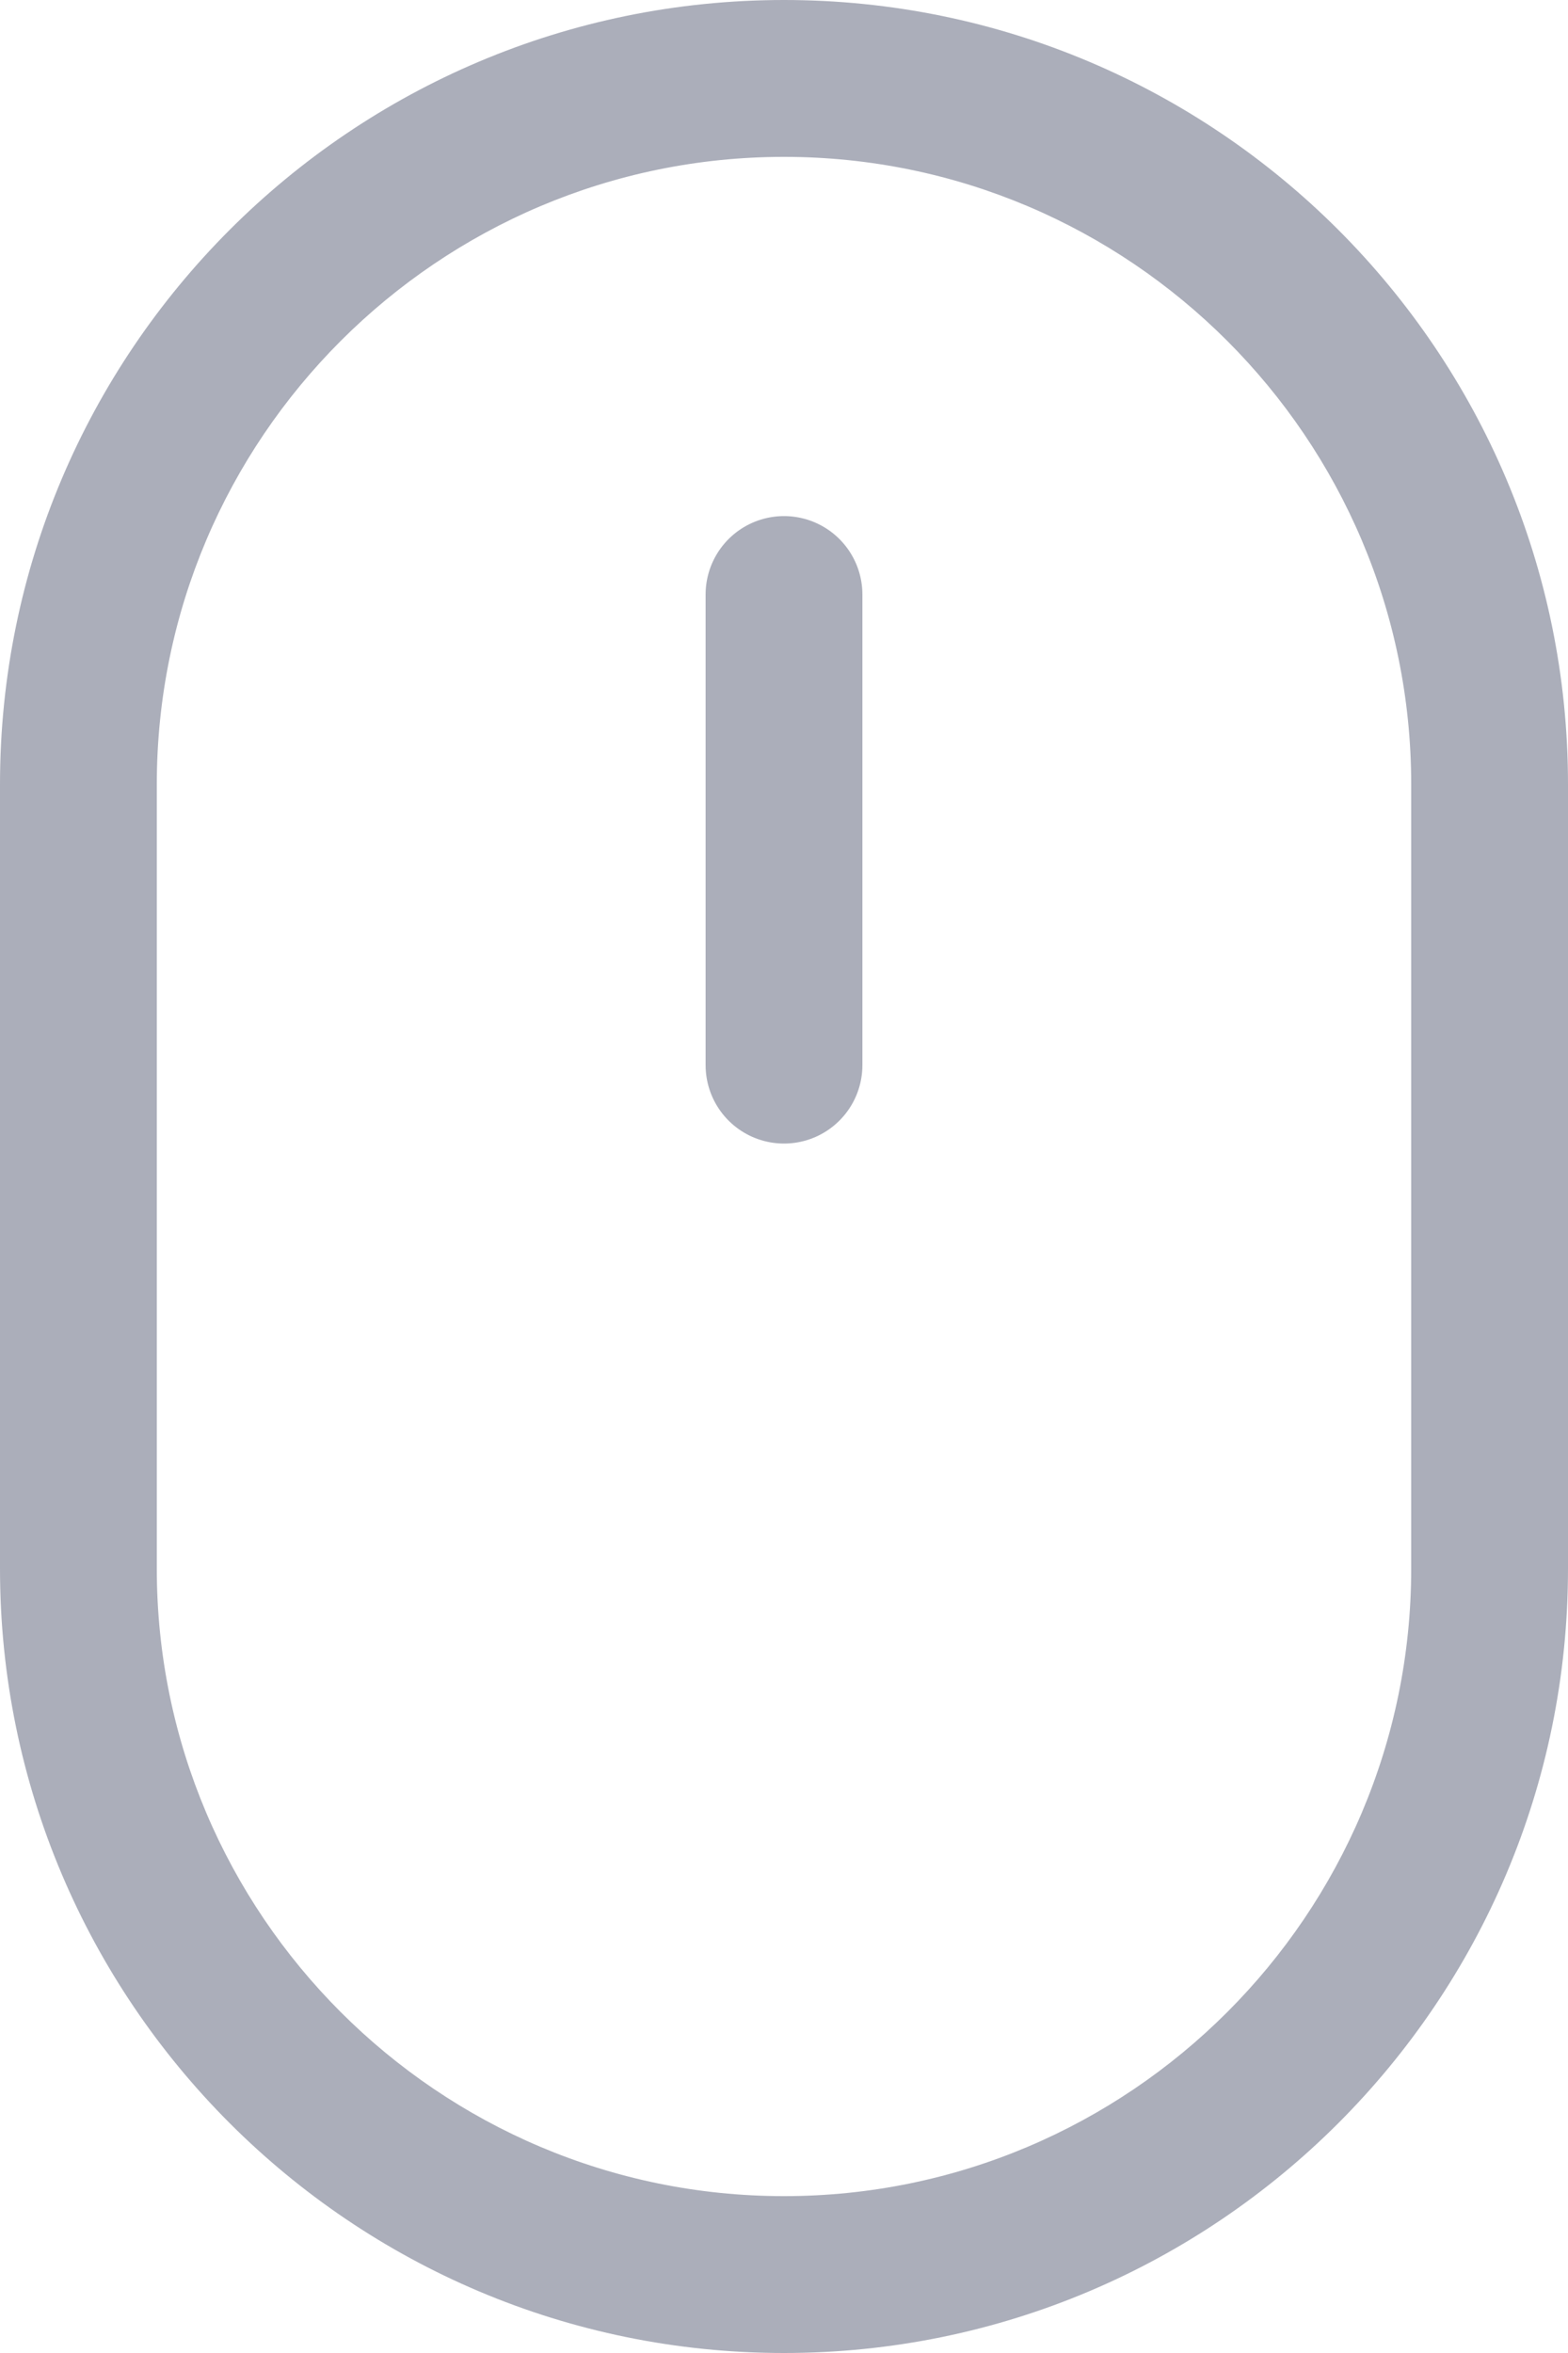 <?xml version="1.0" encoding="utf-8"?>
<!-- Generator: Adobe Illustrator 25.4.1, SVG Export Plug-In . SVG Version: 6.00 Build 0)  -->
<svg version="1.1" id="Layer_1" xmlns="http://www.w3.org/2000/svg" xmlns:xlink="http://www.w3.org/1999/xlink" x="0px" y="0px"
	 viewBox="0 0 20 30" enable-background="new 0 0 20 30" xml:space="preserve">
<g>
	<path fill="#ABAEBA" d="M10,2c4.41,0,8,3.59,8,8v10c0,4.41-3.59,8-8,8s-8-3.59-8-8V10C2,5.59,5.59,2,10,2 M10,0C4.48,0,0,4.48,0,10
		v10c0,5.52,4.48,10,10,10s10-4.48,10-10V10C20,4.48,15.52,0,10,0L10,0z"/>
</g>
<line fill="none" stroke="#ABAEBA" stroke-width="2" stroke-linecap="round" x1="10" y1="7.58" x2="10" y2="13.58"/>
</svg>

